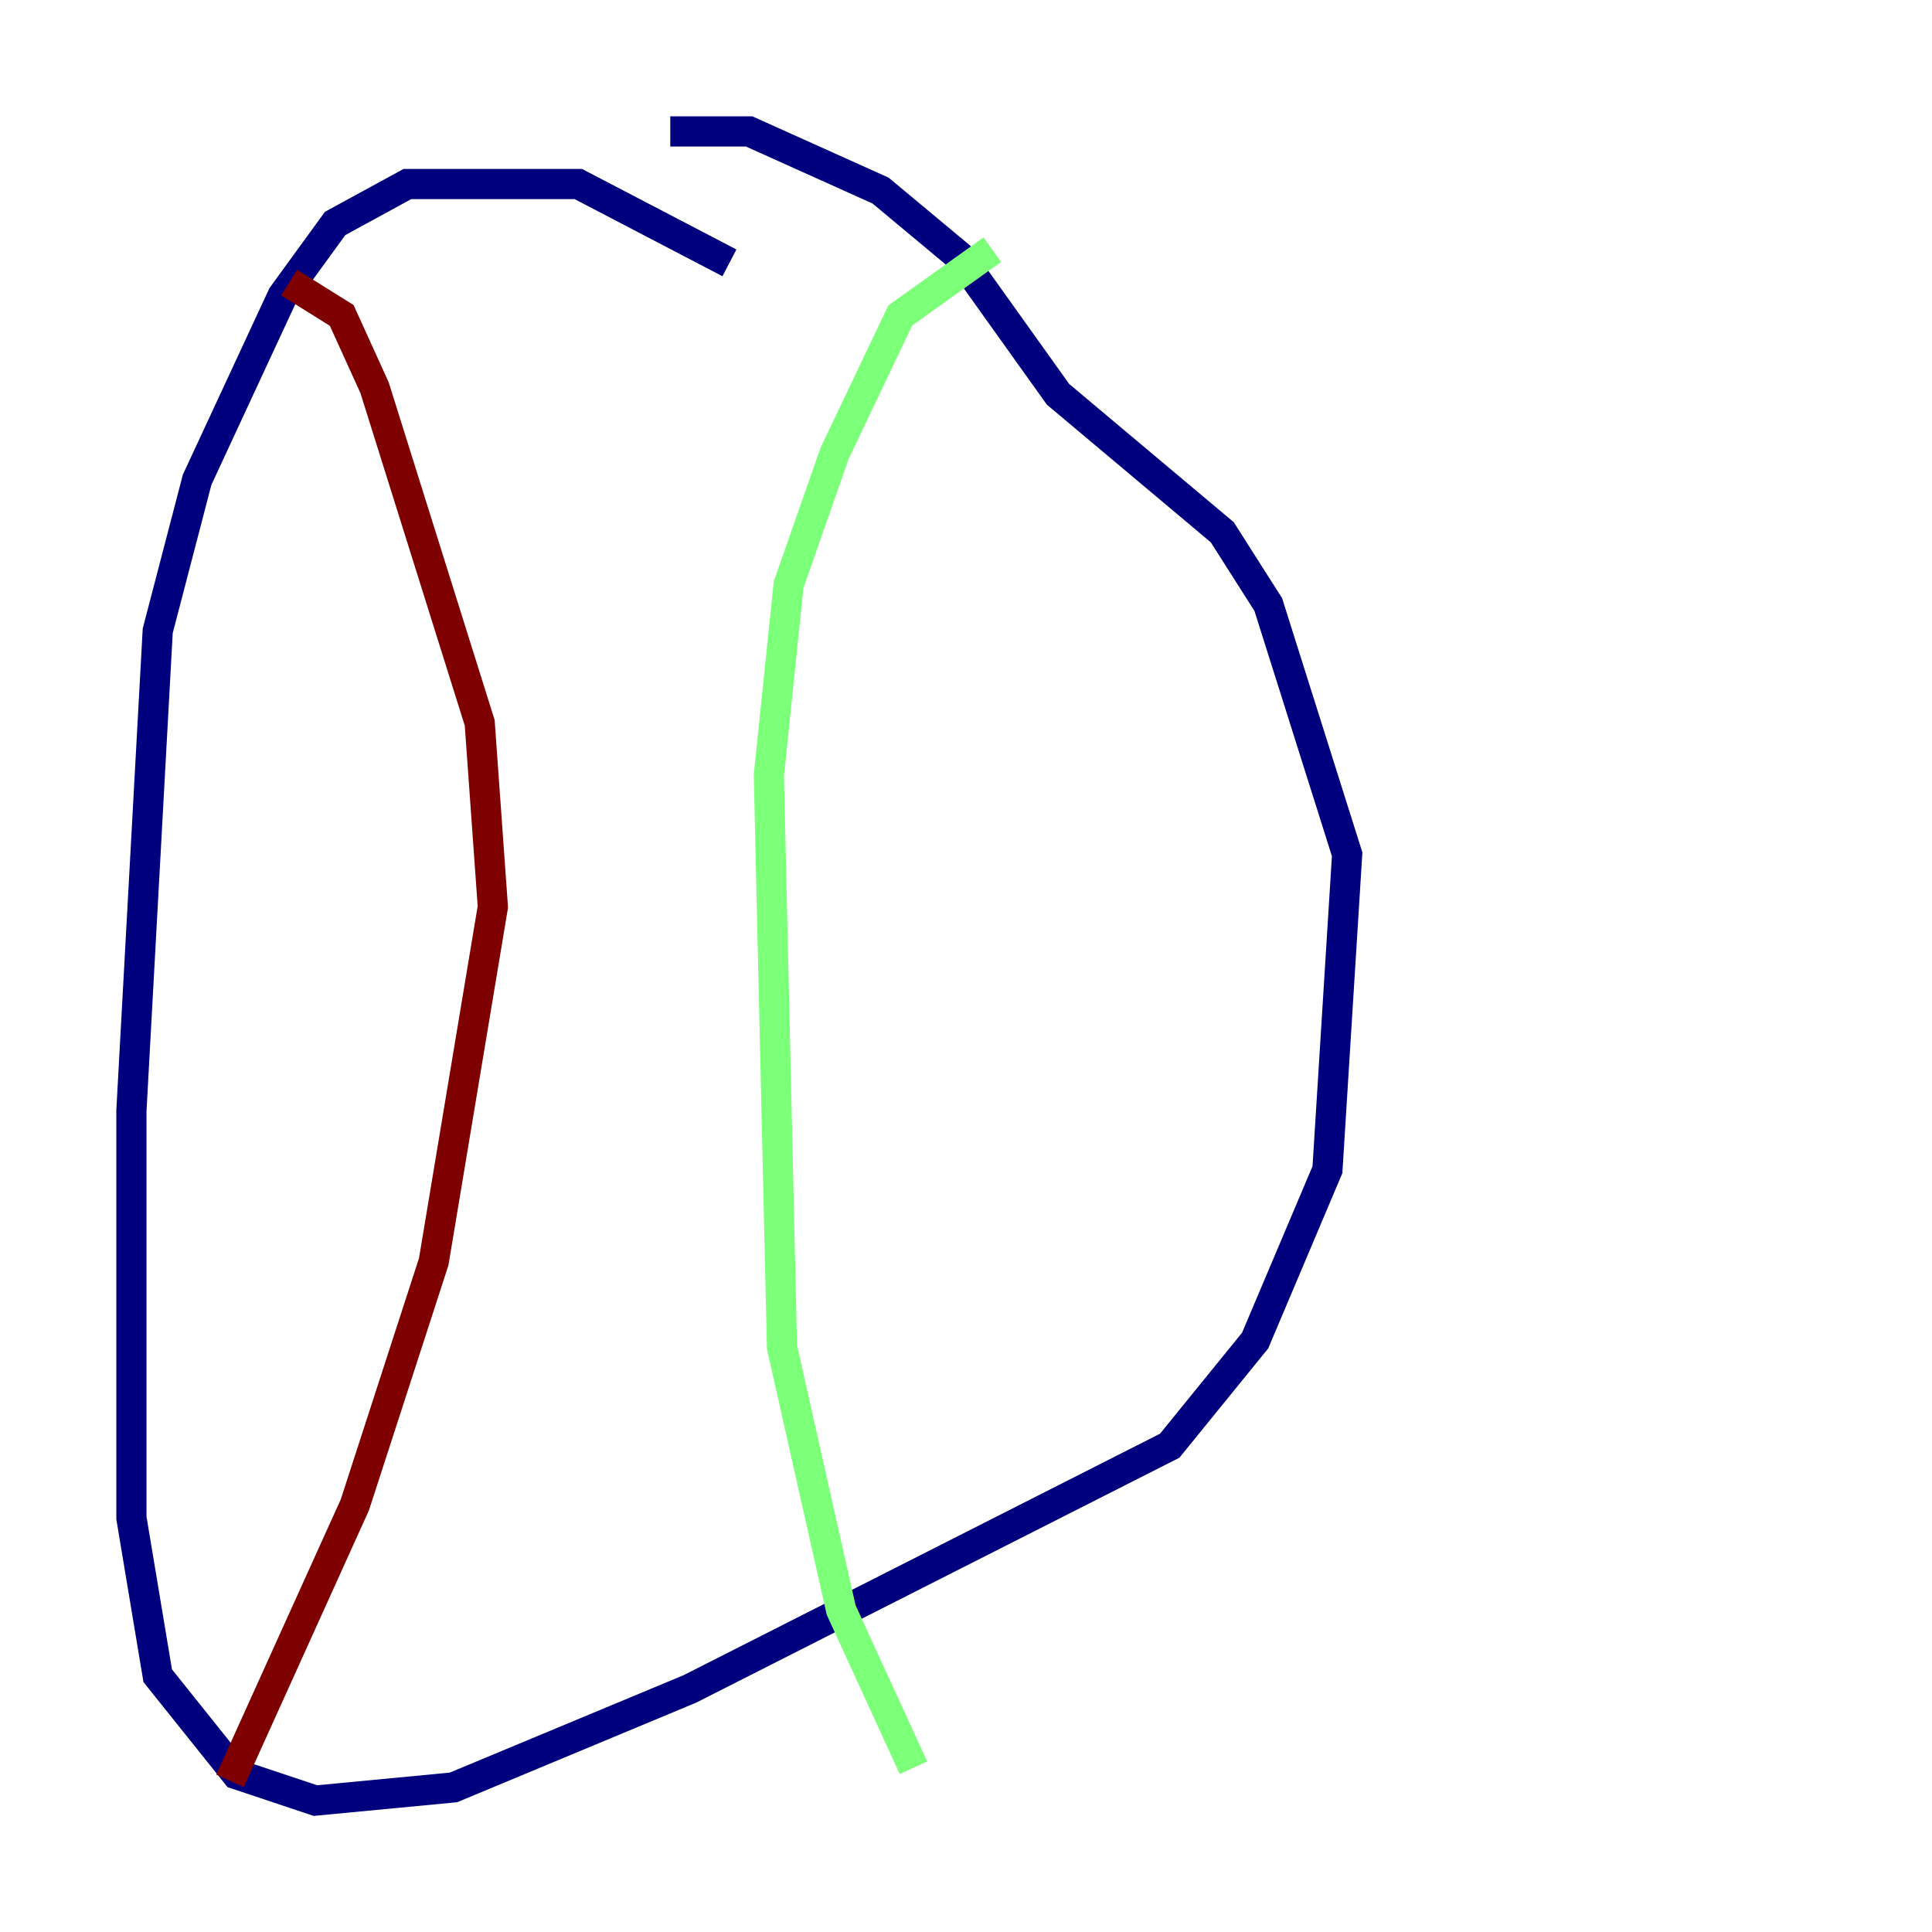 <?xml version="1.0" encoding="utf-8" ?>
<svg baseProfile="tiny" height="128" version="1.2" viewBox="0,0,128,128" width="128" xmlns="http://www.w3.org/2000/svg" xmlns:ev="http://www.w3.org/2001/xml-events" xmlns:xlink="http://www.w3.org/1999/xlink"><defs /><polyline fill="none" points="48.327,17.415 38.313,12.191 26.993,12.191 22.204,14.803 18.721,19.592 13.061,31.782 10.449,41.796 8.707,73.578 8.707,100.571 10.449,111.02 15.674,117.551 20.898,119.293 30.041,118.422 45.714,111.891 77.497,95.782 83.156,88.816 87.946,77.497 89.252,56.599 84.027,40.054 80.98,35.265 70.095,26.122 63.565,16.98 58.34,12.626 49.633,8.707 44.408,8.707" stroke="#00007f" stroke-width="2" /><polyline fill="none" points="65.742,16.544 59.646,20.898 55.292,30.041 52.245,38.748 50.939,51.374 51.809,89.252 55.728,106.667 60.517,117.116" stroke="#7cff79" stroke-width="2" /><polyline fill="none" points="19.157,18.721 22.64,20.898 24.816,25.687 31.782,47.891 32.653,60.082 28.735,83.592 23.51,99.701 15.238,117.986" stroke="#7f0000" stroke-width="2" /></svg>